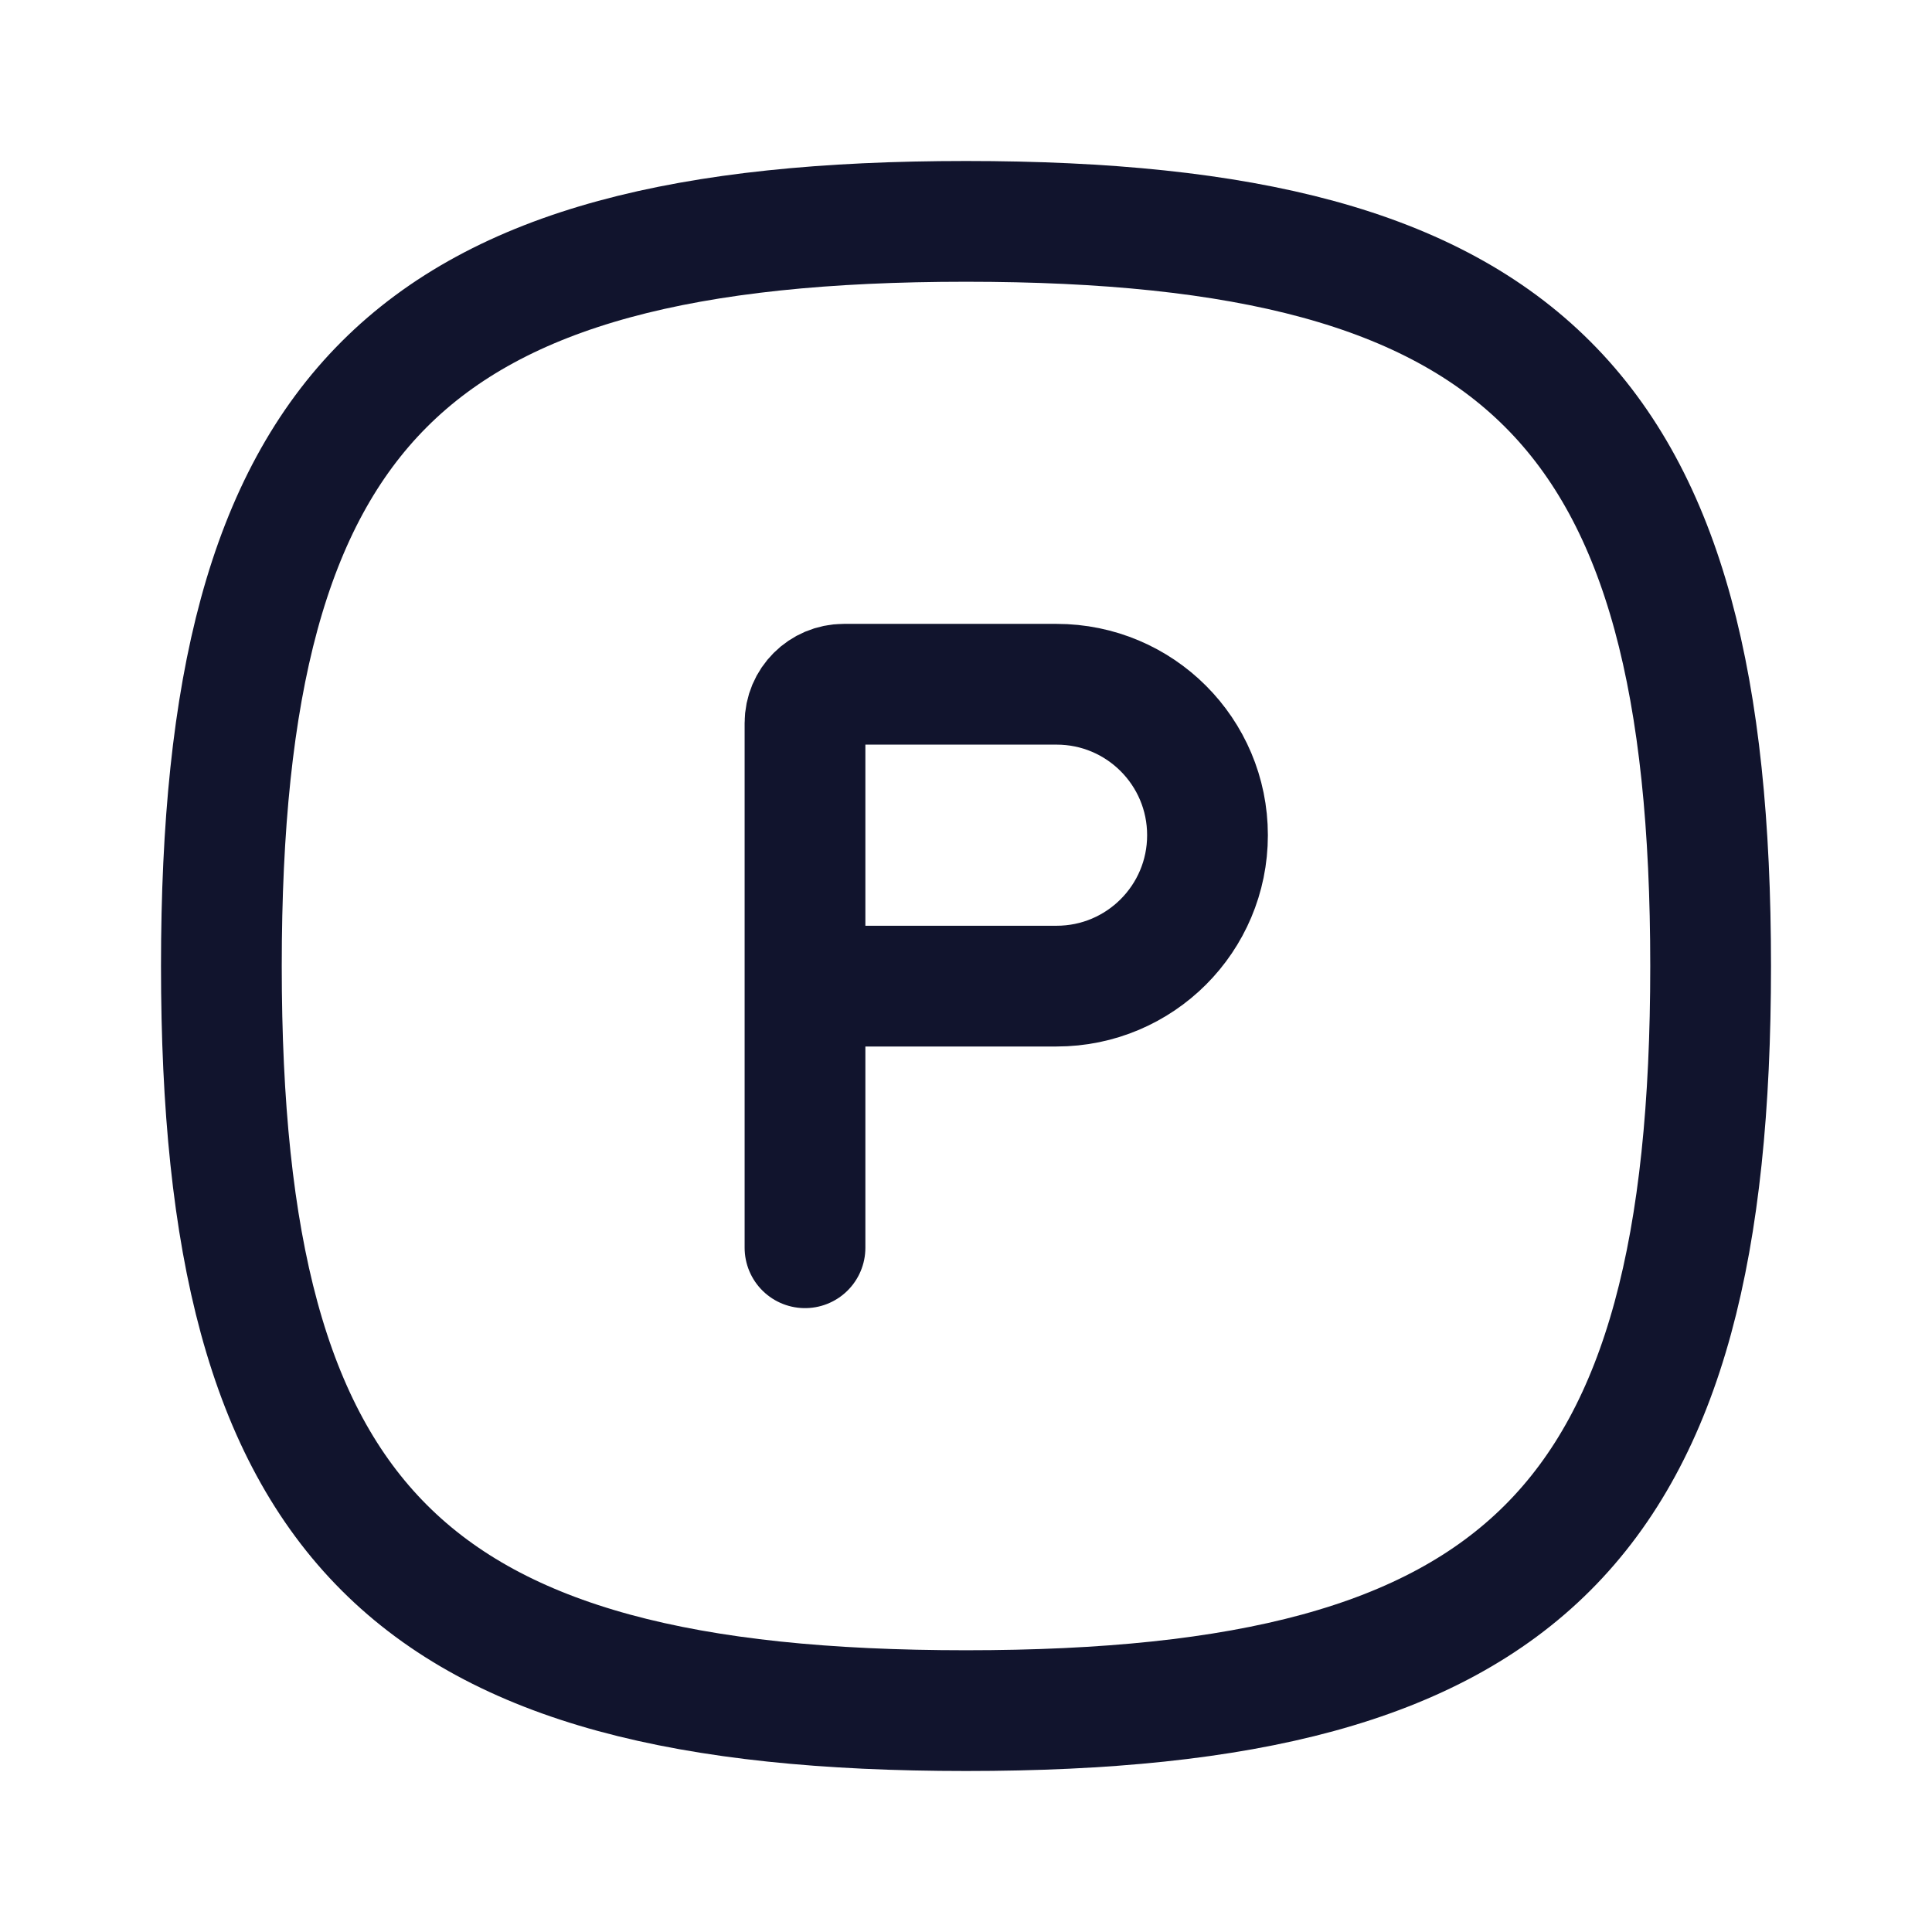 <svg width="24" height="24" viewBox="0 0 24 24" fill="none" xmlns="http://www.w3.org/2000/svg">
<path fill-rule="evenodd" clip-rule="evenodd" d="M2.75 12C2.75 5.063 5.063 2.75 12 2.75C18.937 2.75 21.25 5.063 21.25 12C21.25 18.937 18.937 21.25 12 21.25C5.063 21.25 2.75 18.937 2.75 12Z" stroke="#11142d" stroke-width="1.5" stroke-linecap="round" stroke-linejoin="round"/>
<path d="M10 15.5V12.25M10 12.25V8.982C10 8.716 10.216 8.5 10.482 8.5H13.125C14.161 8.5 15 9.339 15 10.375V10.375C15 11.411 14.161 12.25 13.125 12.25H10Z" stroke="#11142d" stroke-width="1.5" stroke-linecap="round" stroke-linejoin="round"/>
</svg>
